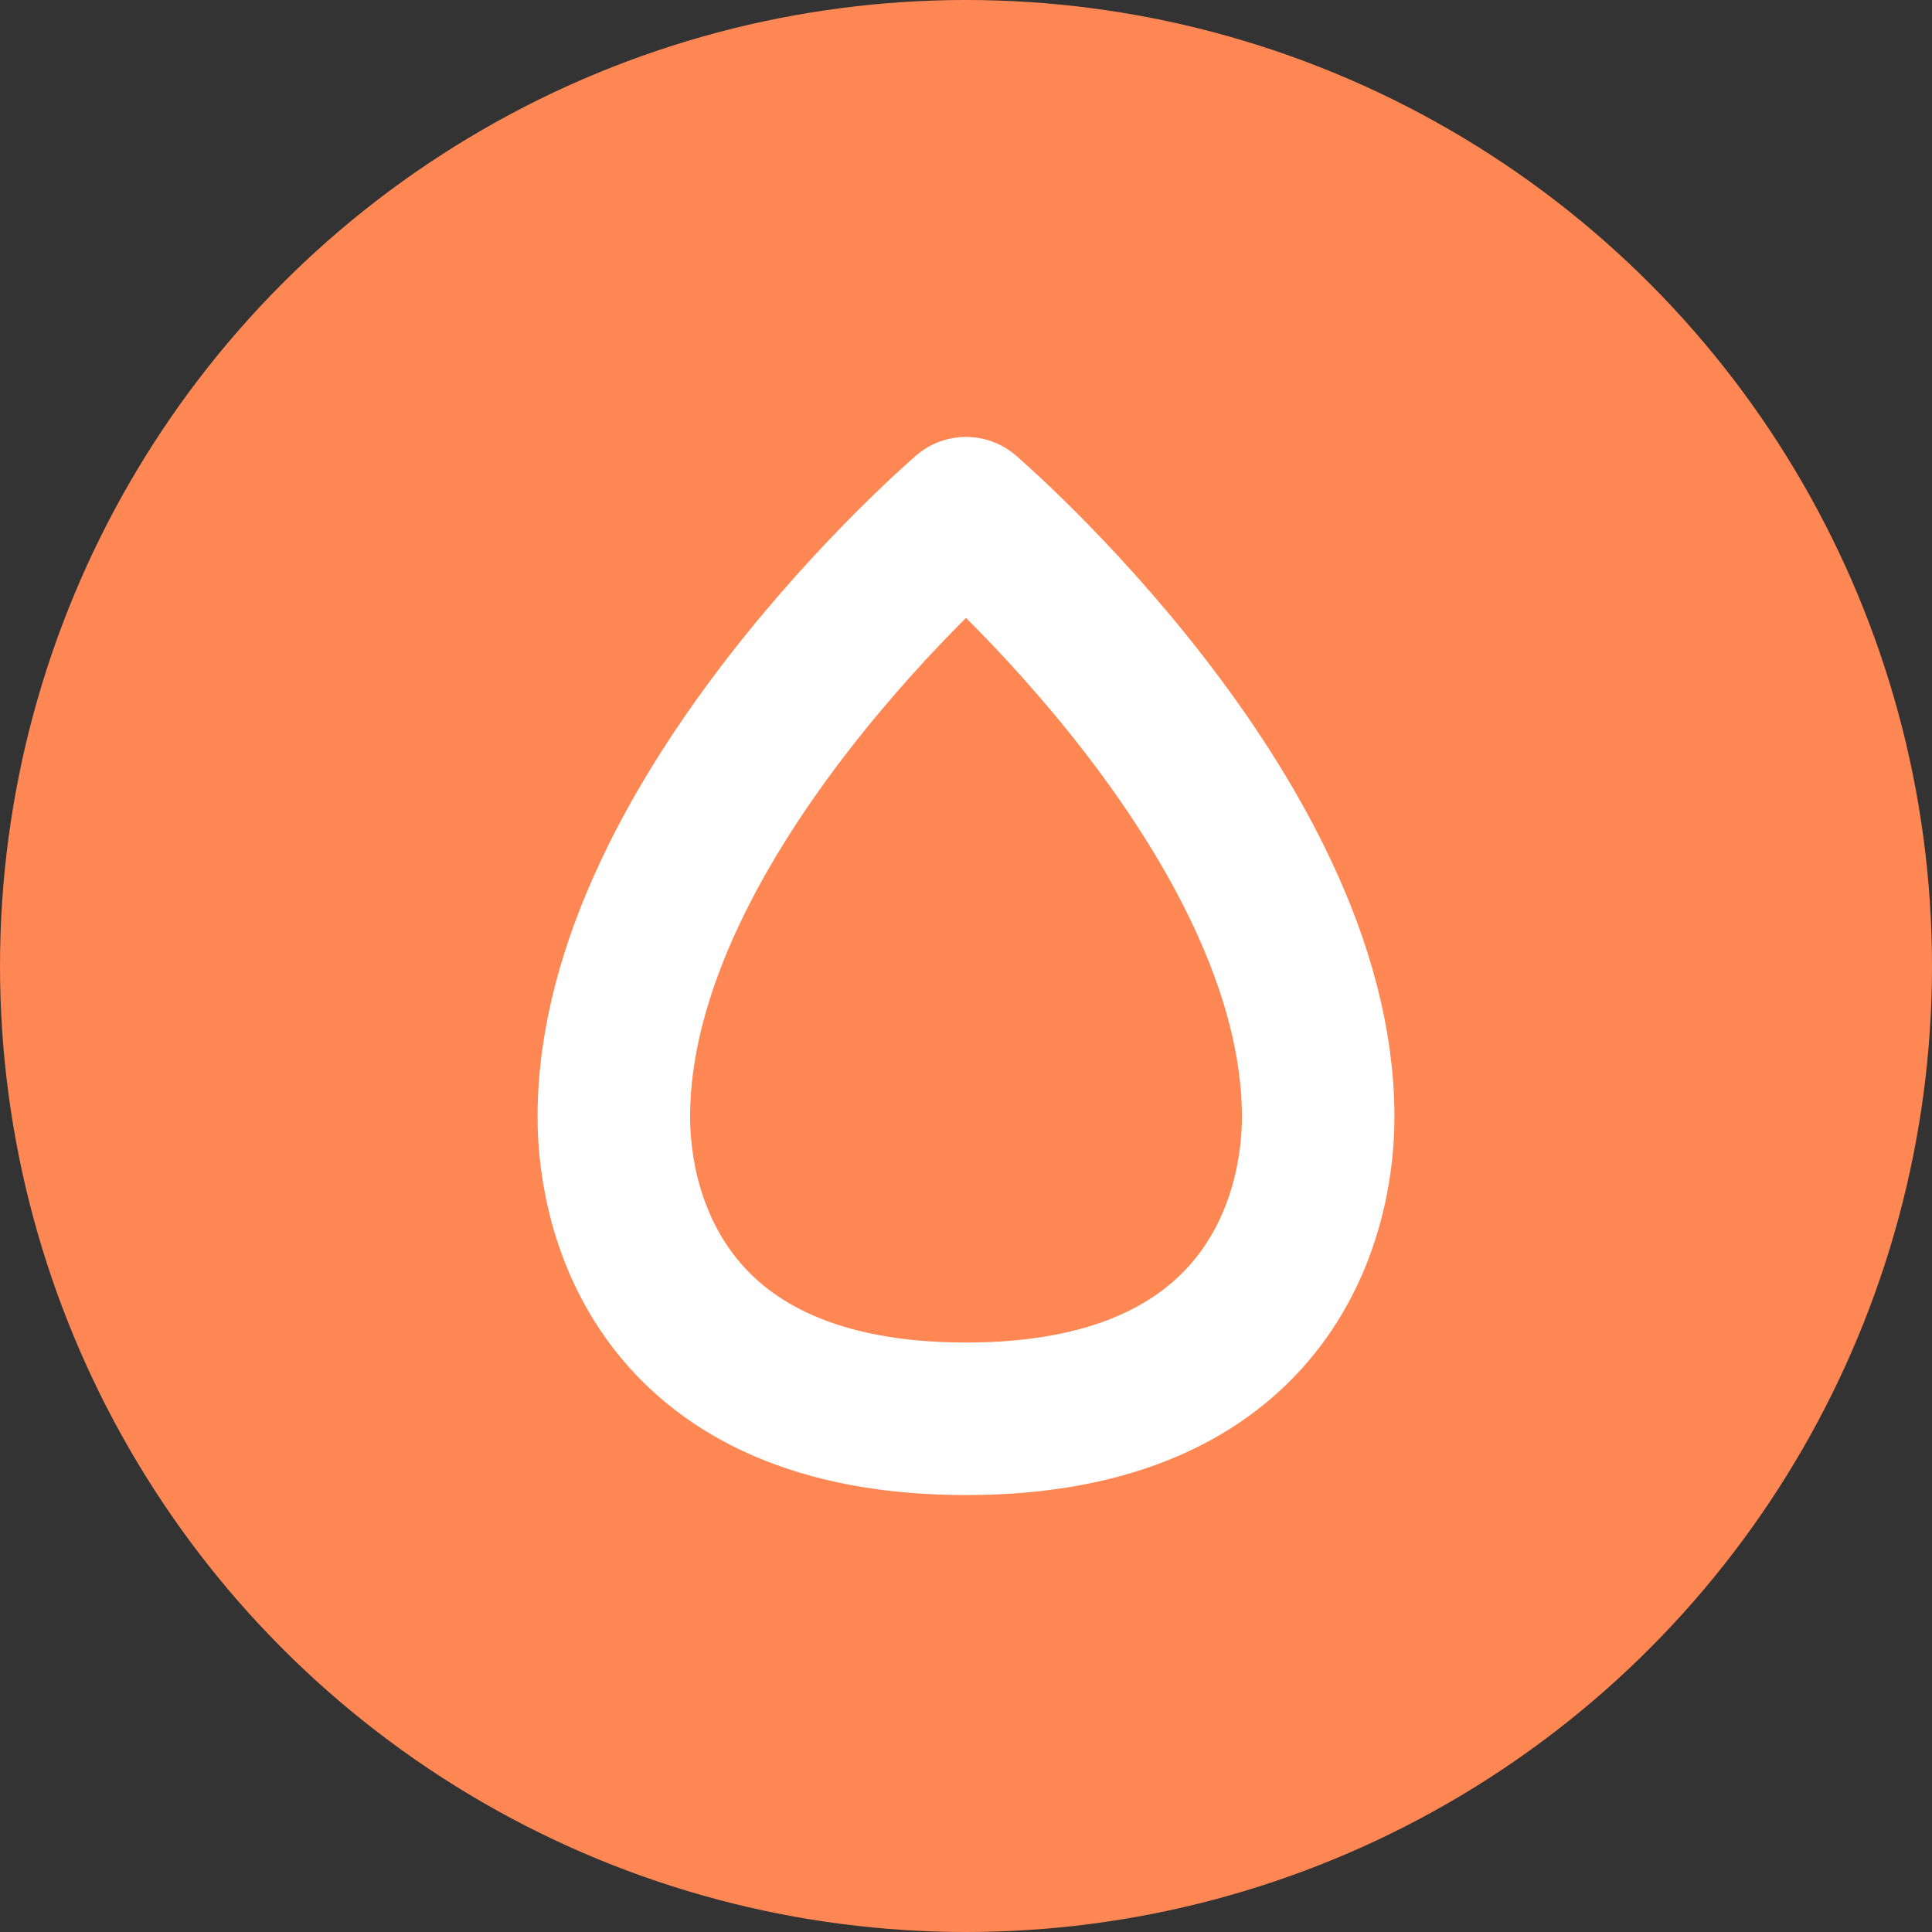 <svg width="38" height="38" viewBox="0 0 38 38" fill="none" xmlns="http://www.w3.org/2000/svg">
<rect x="0" y="0" width="38" height="38" fill="#333333" stroke="none"/>
<circle cx="19" cy="19" r="19" fill="#FF8753"/>
<path d="M19 10.094C19 10.094 25.927 16.031 25.927 21.969C25.927 23.948 24.938 27.906 19 27.906M19 10.094C19 10.094 12.073 16.031 12.073 21.969C12.073 23.948 13.063 27.906 19 27.906" stroke="white" stroke-width="3" stroke-linecap="round"/>
</svg>
